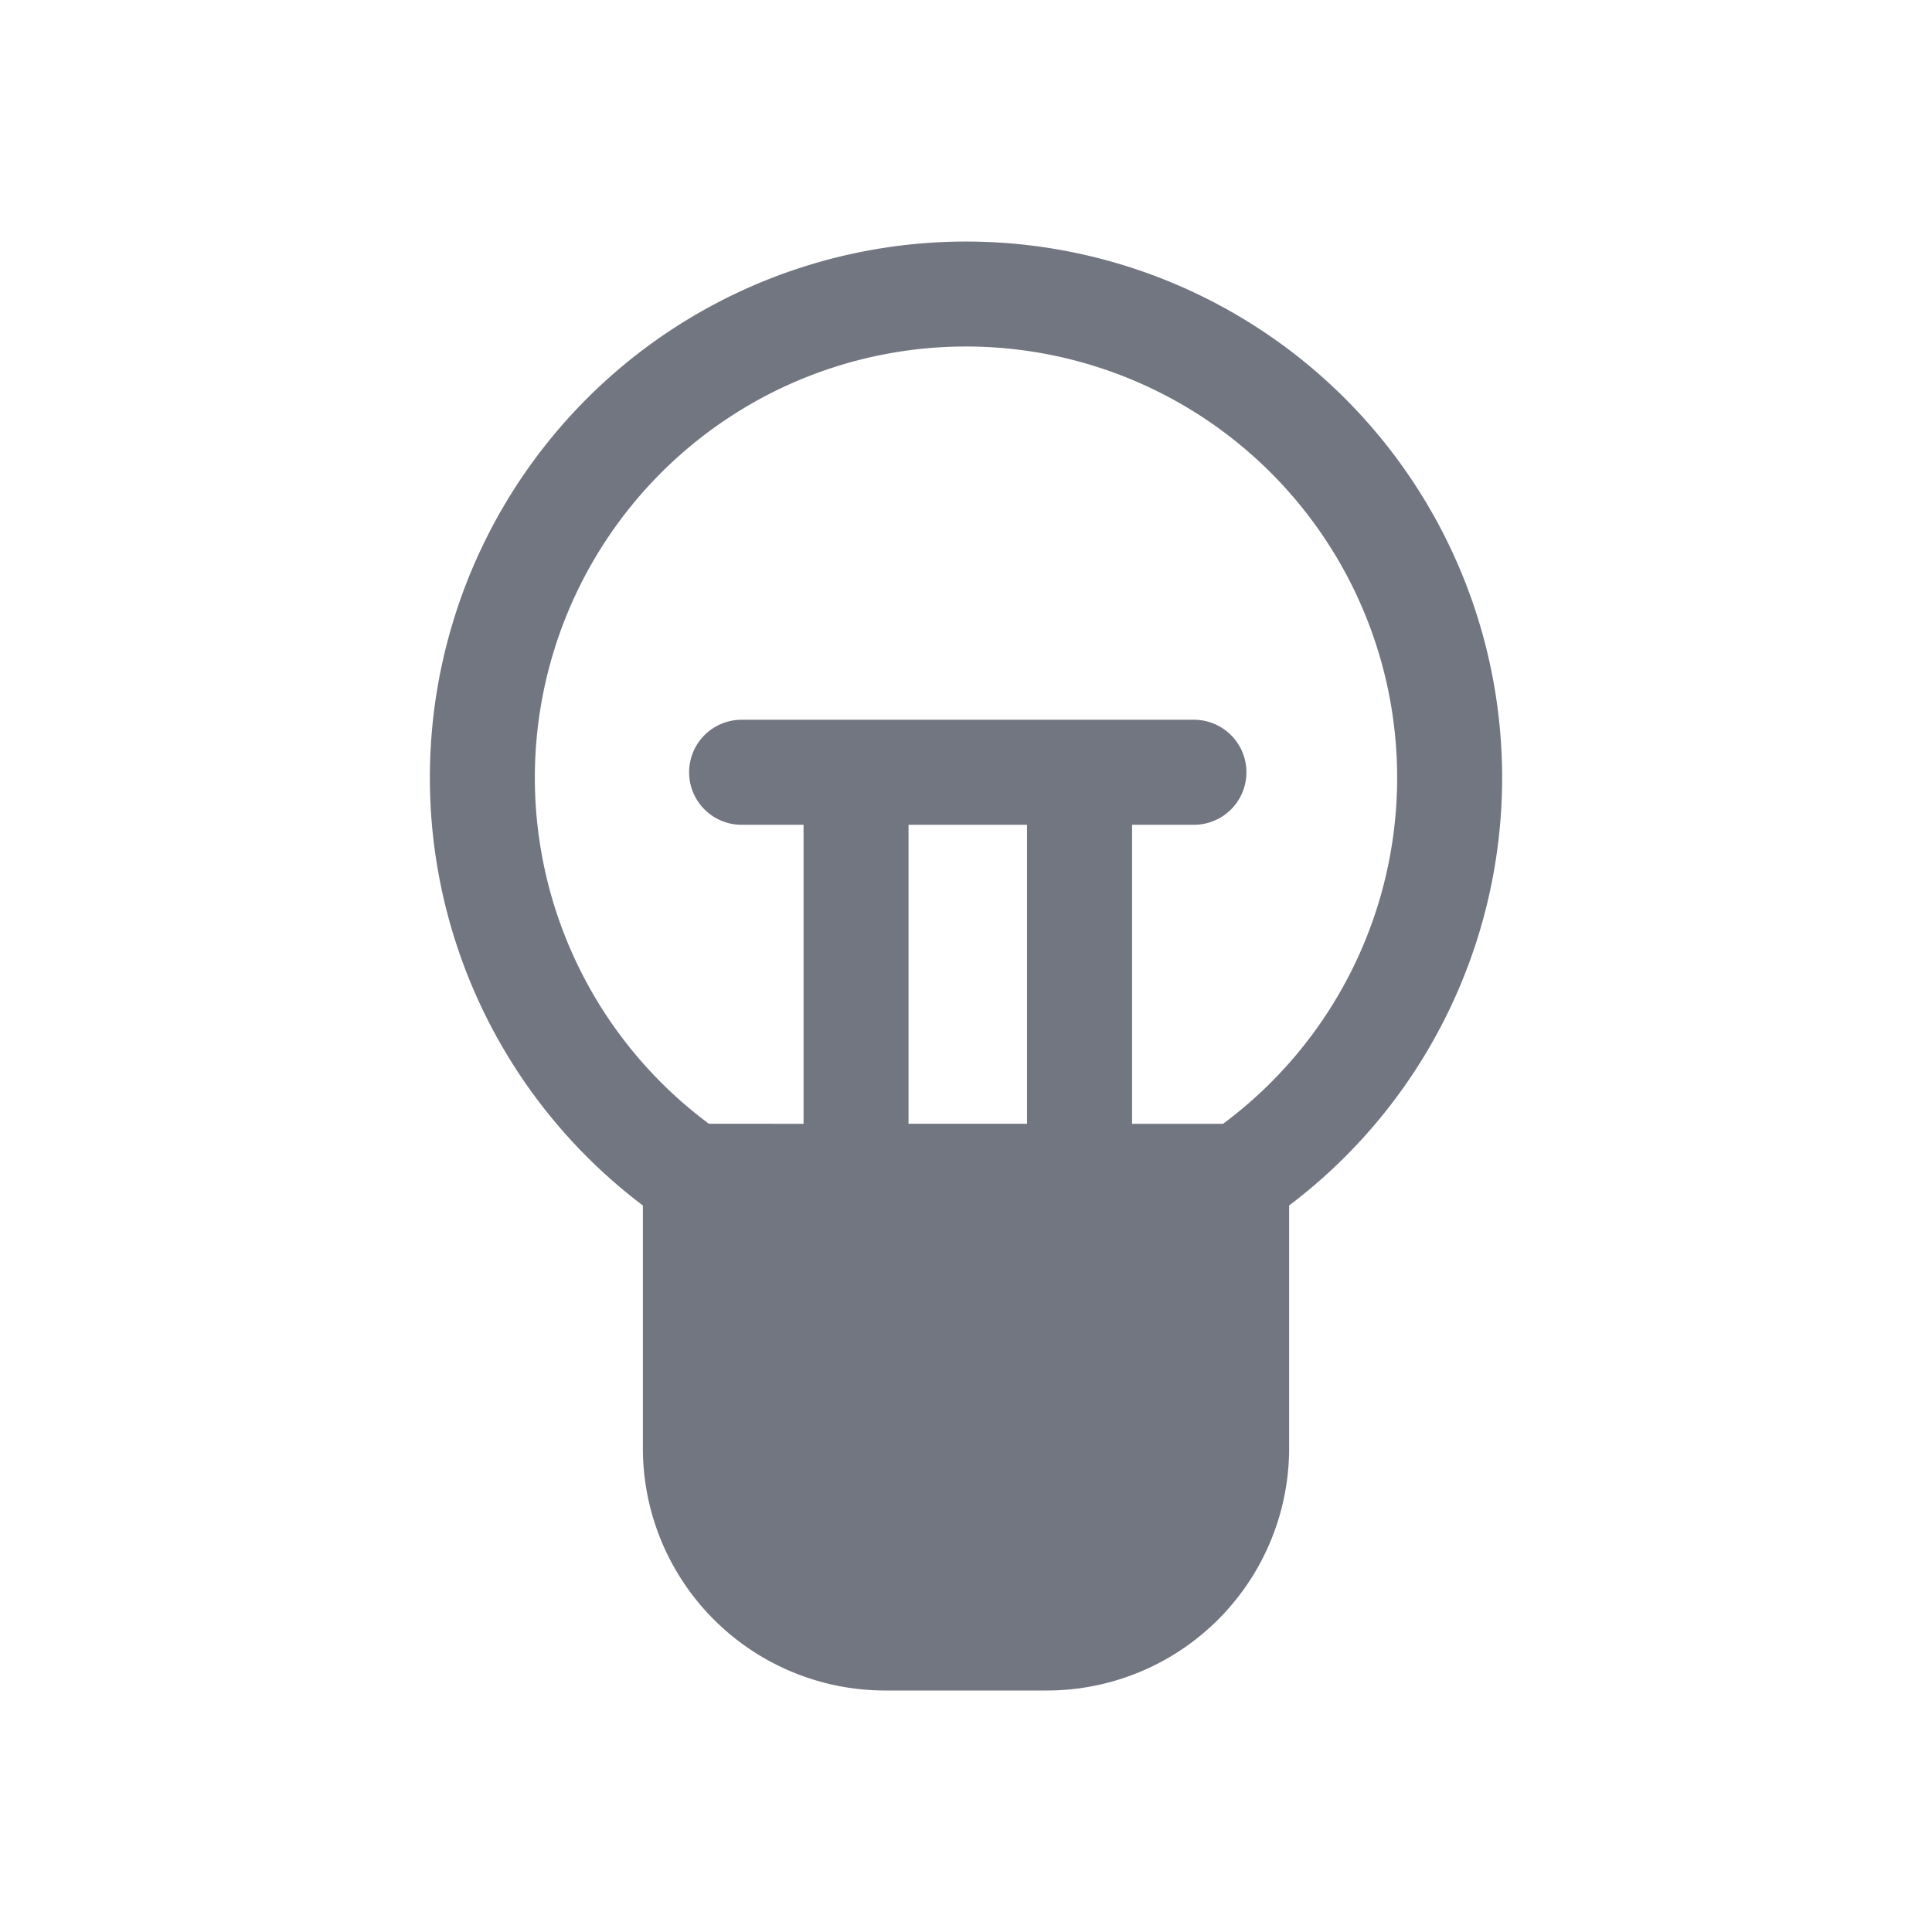 <svg xmlns="http://www.w3.org/2000/svg" fill="none" viewBox="0 0 24 24" focusable="false"><path fill="#717681" fill-rule="evenodd" d="M16.014 17.99v-3.015a6.66 6.66 0 1 0-8.028 0v3.014A3.01 3.01 0 0 0 10.996 21h2.008a3.01 3.01 0 0 0 3.01-3.01m-7.208-4.03-.033-.025a5.356 5.356 0 1 1 6.454 0l-.033.025h-1.131v-3.714h.768a.652.652 0 1 0 0-1.305H9.213a.652.652 0 0 0 0 1.305h.769v3.714zm2.48 0h1.472v-3.714h-1.472z" clip-rule="evenodd"/></svg>